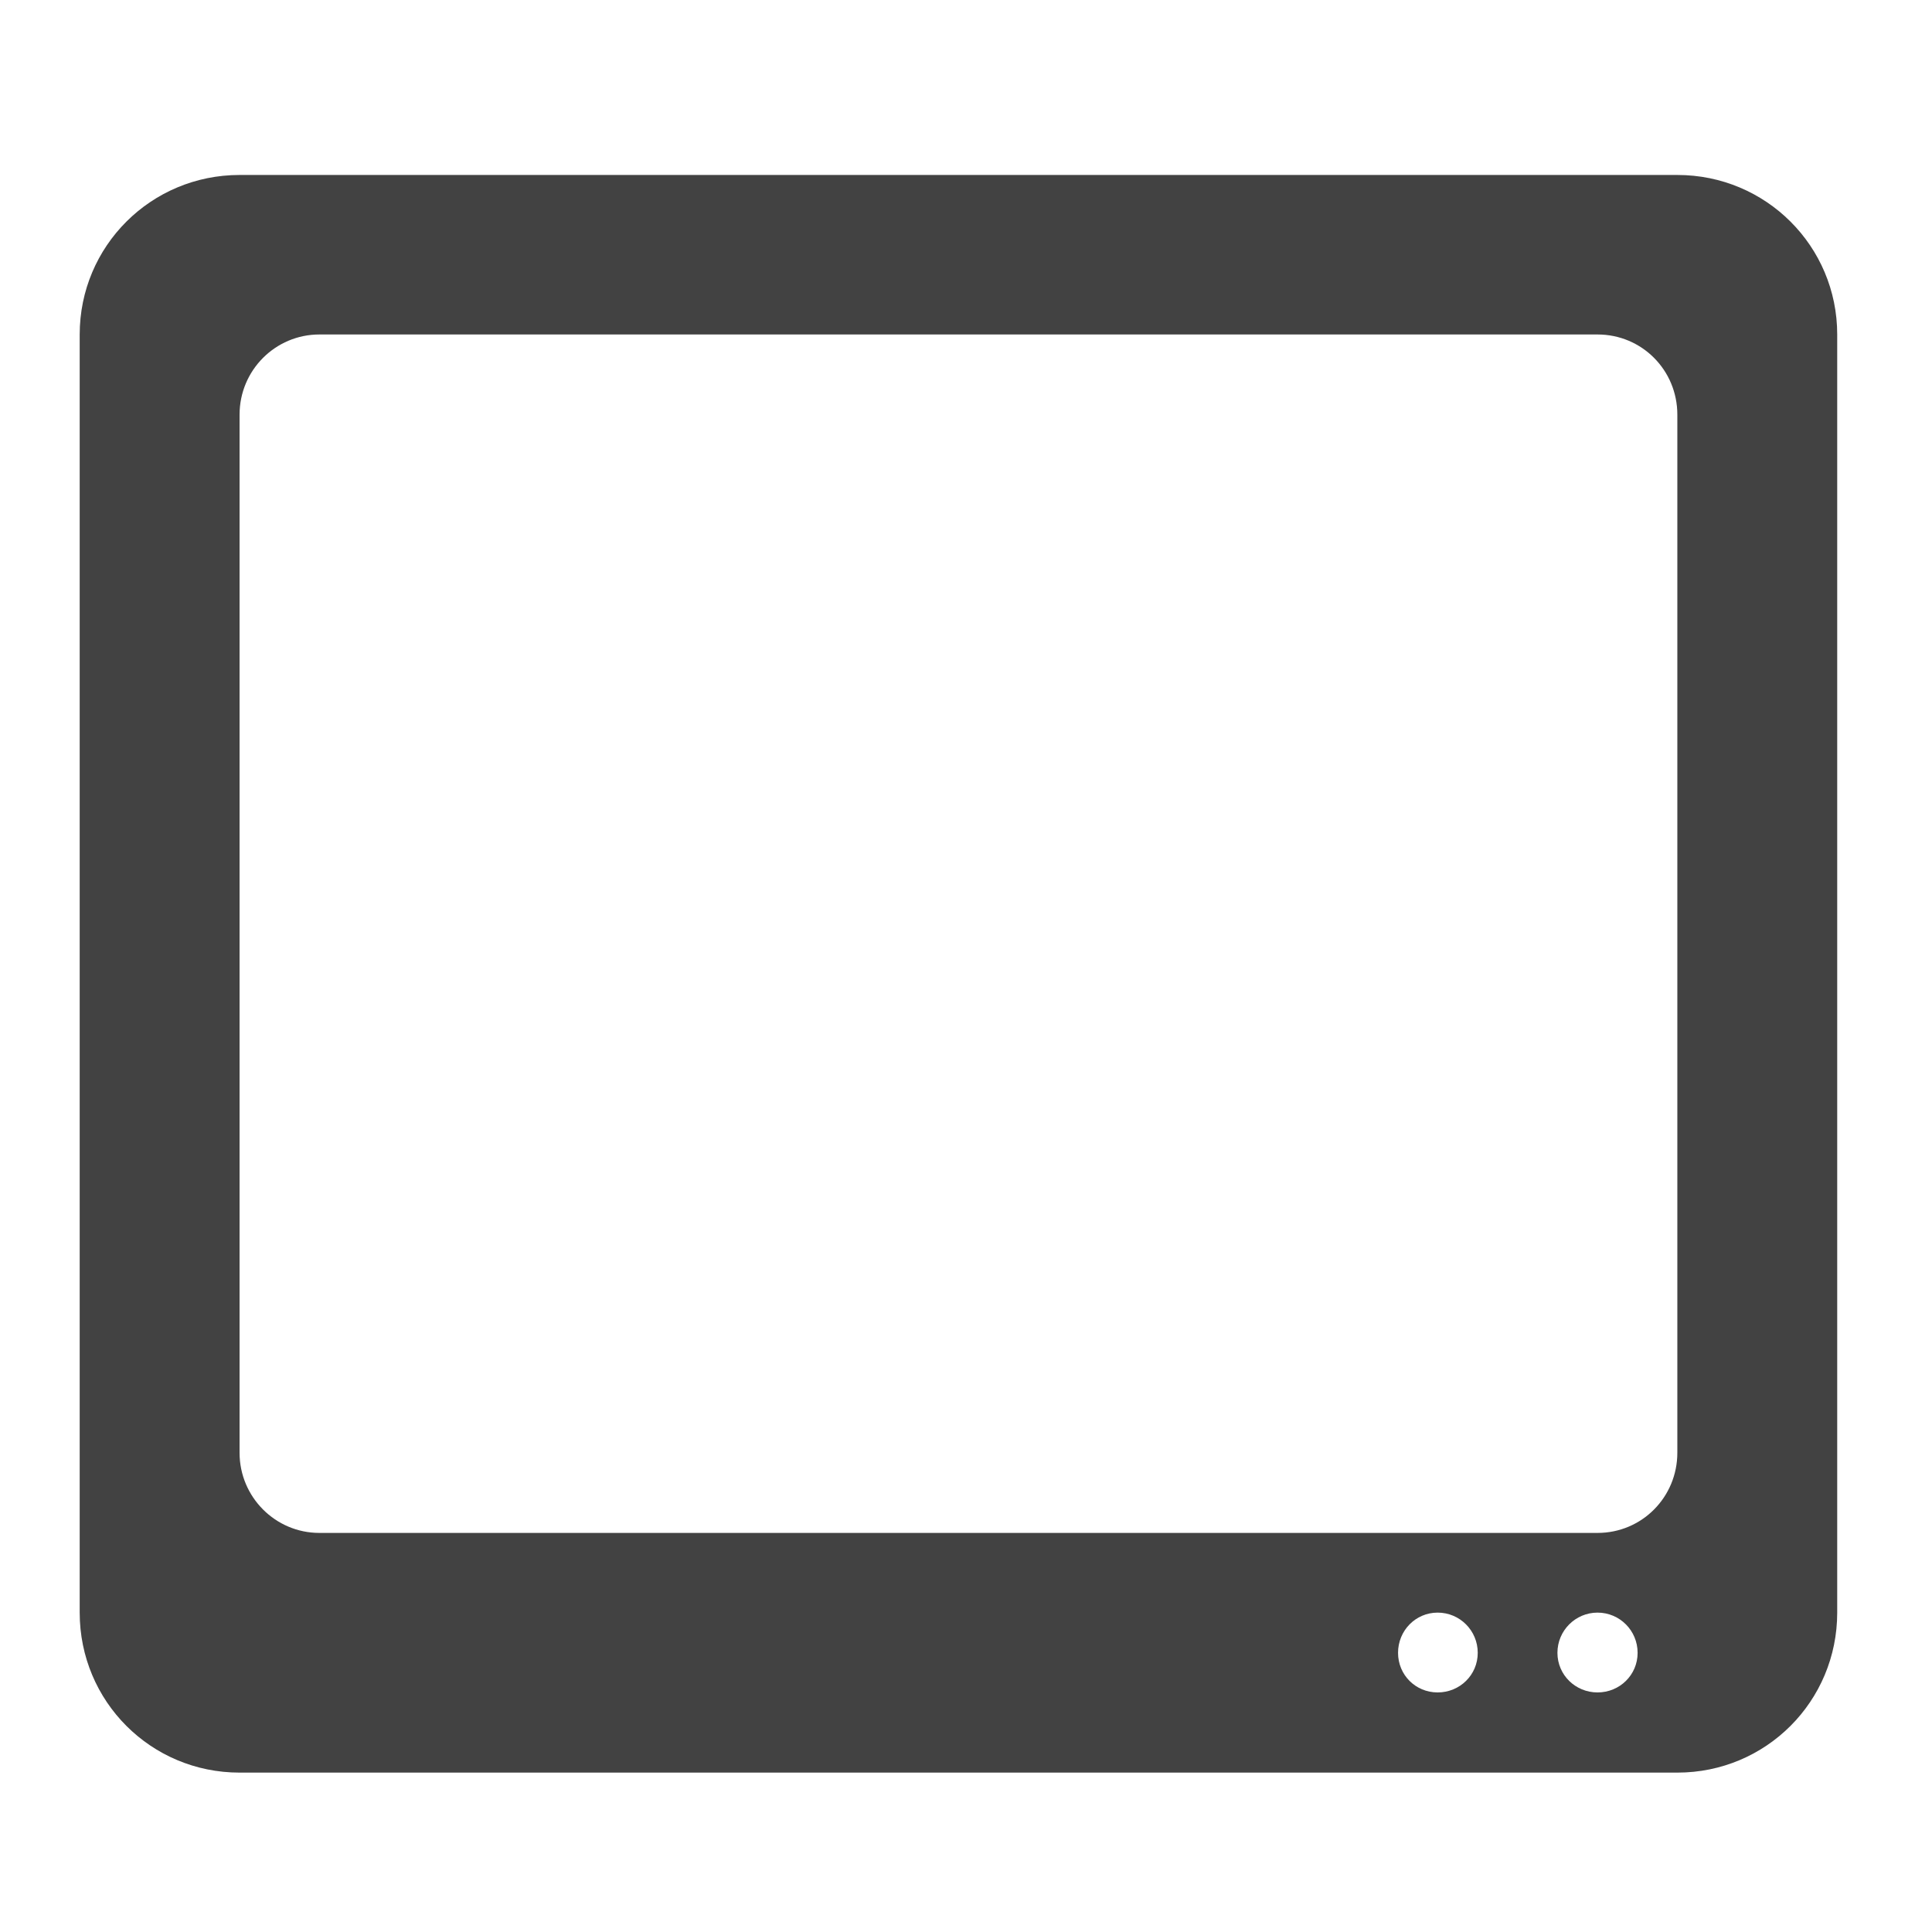 <?xml version="1.0" encoding="UTF-8"?>
<svg xmlns="http://www.w3.org/2000/svg" xmlns:xlink="http://www.w3.org/1999/xlink" width="16px" height="16px" viewBox="0 0 16 16" version="1.1">
<g id="surface1">
<path style=" stroke:none;fill-rule:nonzero;fill:rgb(25.882%,25.882%,25.882%);fill-opacity:1;" d="M 1.984 1.449 C 1.25 1.449 0.66 2.039 0.66 2.77 L 0.66 13.355 C 0.66 14.09 1.25 14.68 1.984 14.68 L 13.891 14.68 C 14.625 14.68 15.215 14.09 15.215 13.355 L 15.215 2.77 C 15.215 2.039 14.625 1.449 13.891 1.449 Z M 2.645 2.77 L 13.23 2.77 C 13.598 2.77 13.891 3.066 13.891 3.434 L 13.891 12.031 C 13.891 12.398 13.598 12.695 13.23 12.695 L 2.645 12.695 C 2.281 12.695 1.984 12.398 1.984 12.031 L 1.984 3.434 C 1.984 3.066 2.281 2.77 2.645 2.77 Z M 11.906 13.355 C 12.09 13.355 12.238 13.504 12.238 13.688 C 12.238 13.871 12.09 14.016 11.906 14.016 C 11.723 14.016 11.578 13.871 11.578 13.688 C 11.578 13.504 11.723 13.355 11.906 13.355 Z M 13.23 13.355 C 13.414 13.355 13.562 13.504 13.562 13.688 C 13.562 13.871 13.414 14.016 13.23 14.016 C 13.047 14.016 12.898 13.871 12.898 13.688 C 12.898 13.504 13.047 13.355 13.23 13.355 Z M 13.23 13.355 "/>
</g>
</svg>

